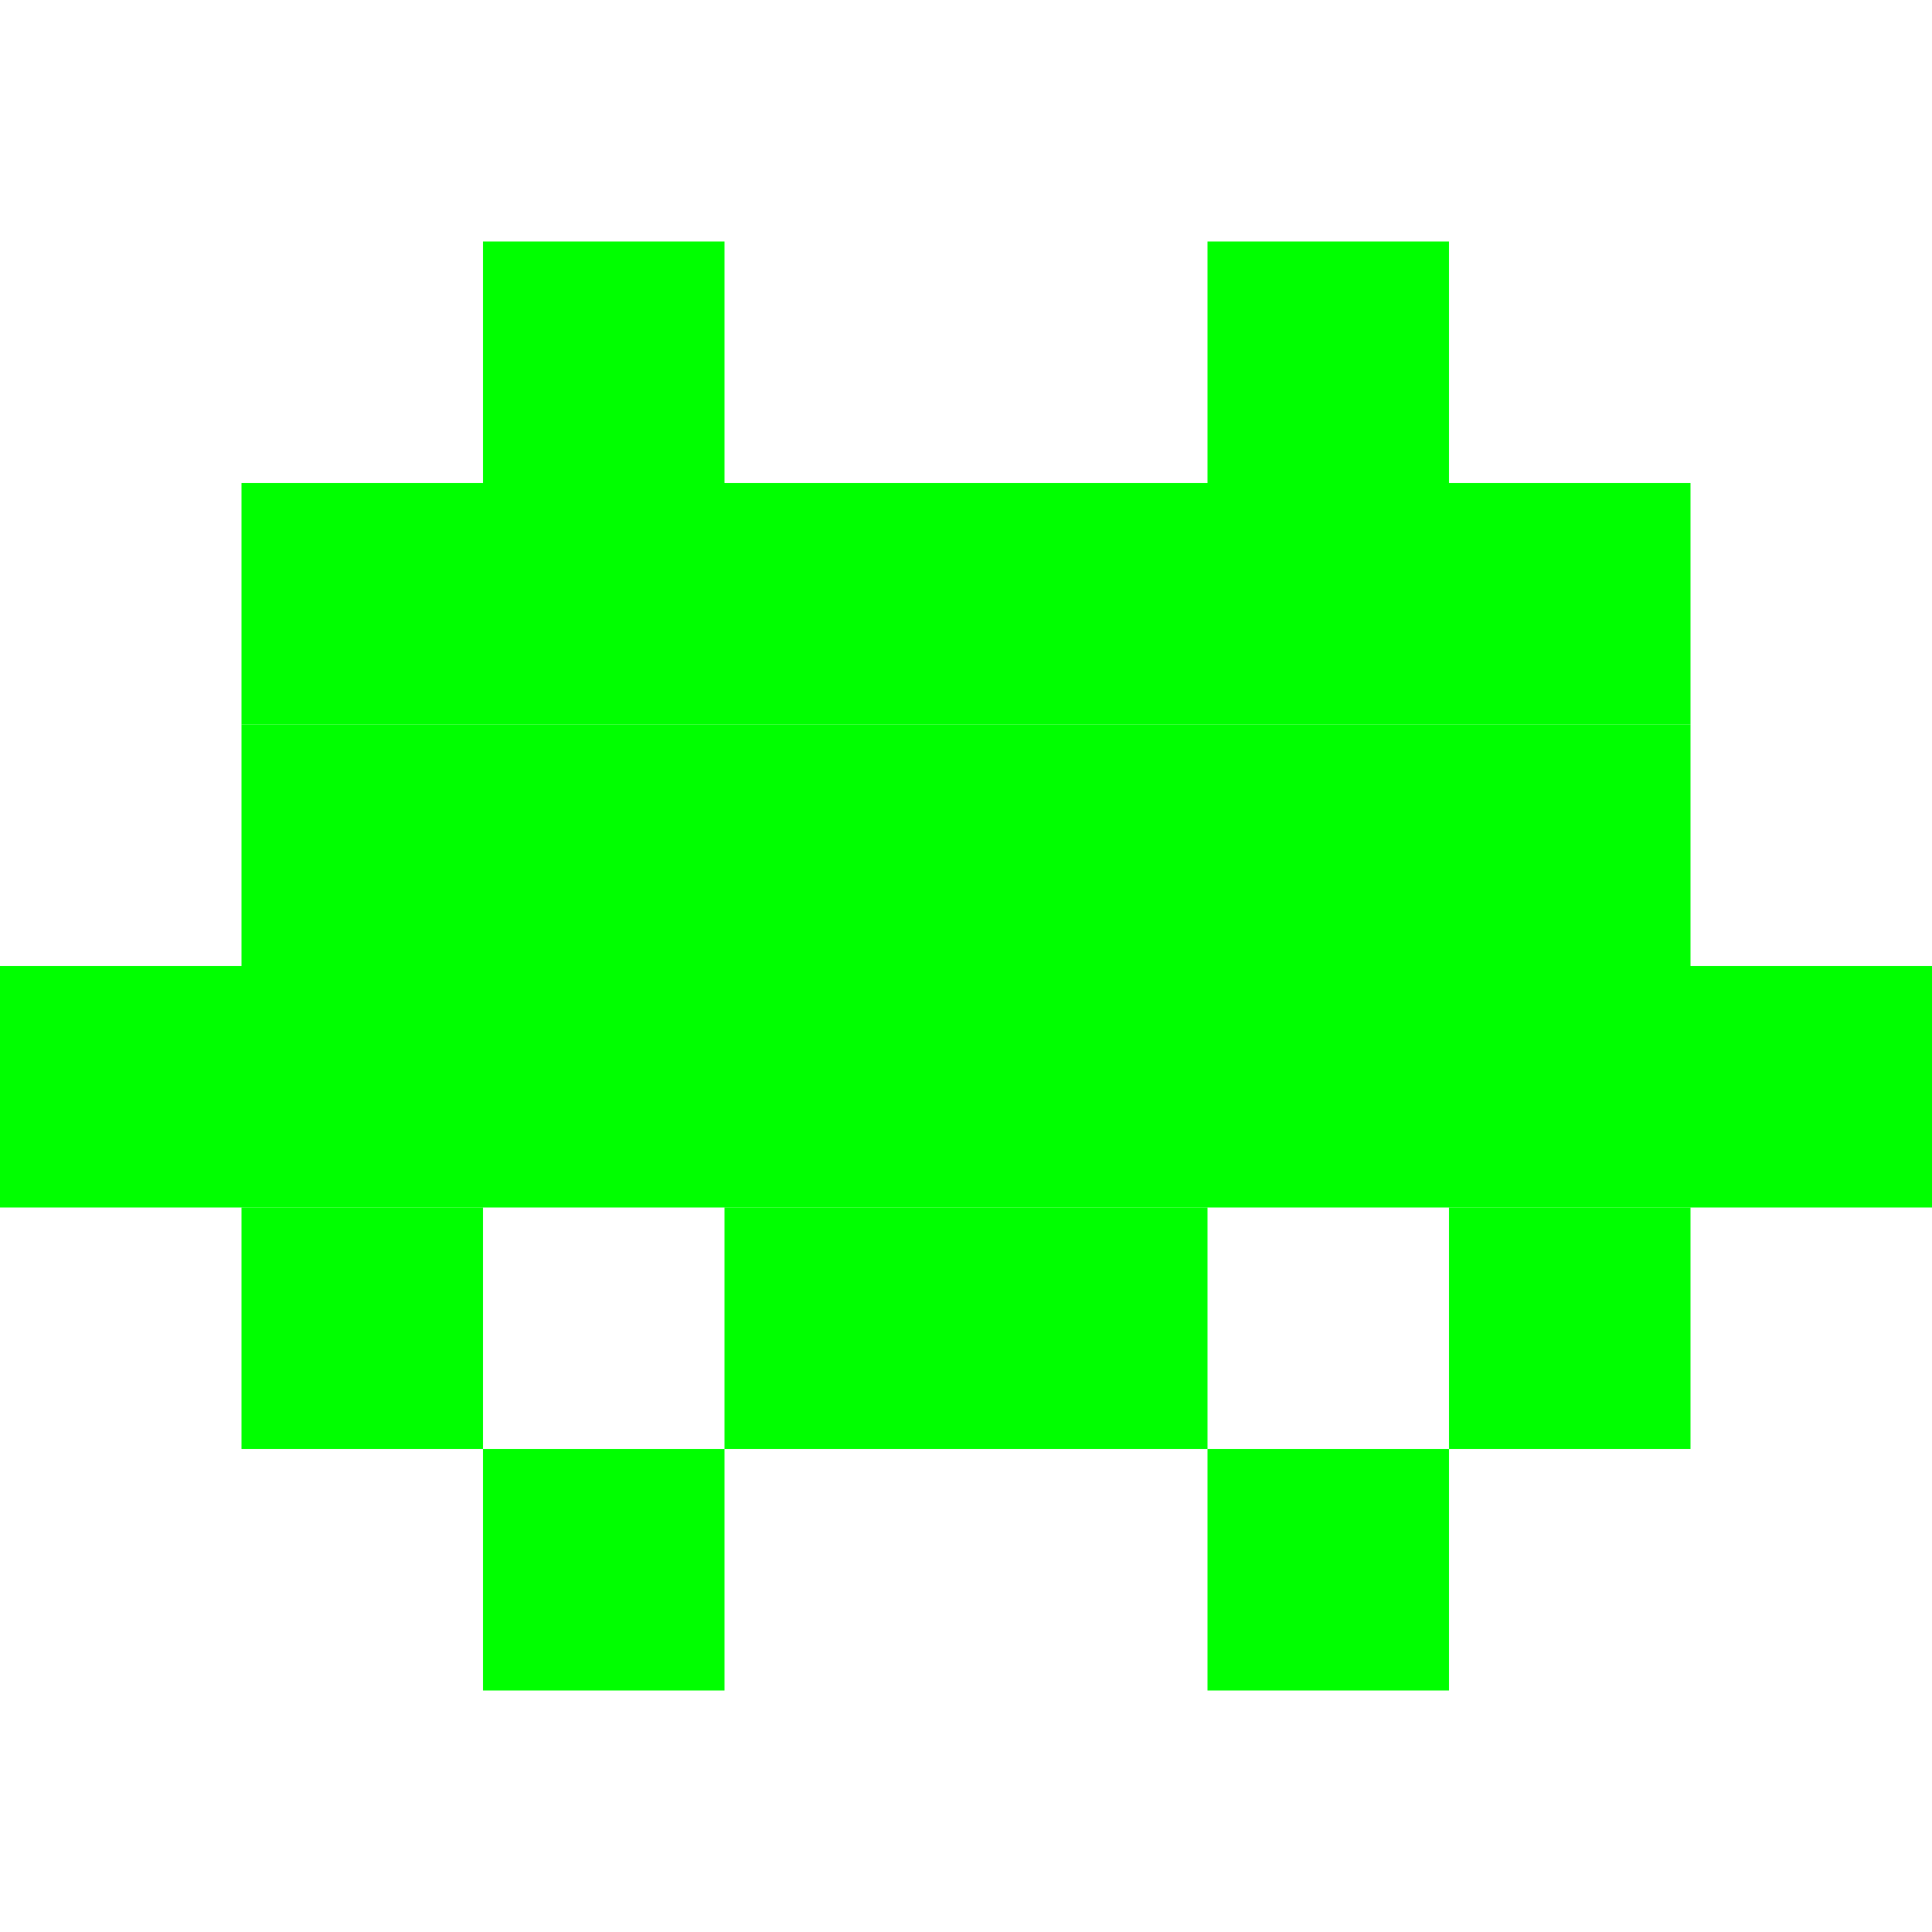 <svg xmlns="http://www.w3.org/2000/svg" viewBox="0 0 40 40">
  <rect x="10" y="5" width="5" height="5" fill="#00ff00" />
  <rect x="25" y="5" width="5" height="5" fill="#00ff00" />
  <rect x="5" y="10" width="30" height="5" fill="#00ff00" />
  <rect x="5" y="15" width="30" height="5" fill="#00ff00" />
  <rect x="0" y="20" width="40" height="5" fill="#00ff00" />
  <rect x="5" y="25" width="5" height="5" fill="#00ff00" />
  <rect x="15" y="25" width="10" height="5" fill="#00ff00" />
  <rect x="30" y="25" width="5" height="5" fill="#00ff00" />
  <rect x="10" y="30" width="5" height="5" fill="#00ff00" />
  <rect x="25" y="30" width="5" height="5" fill="#00ff00" />
</svg>
